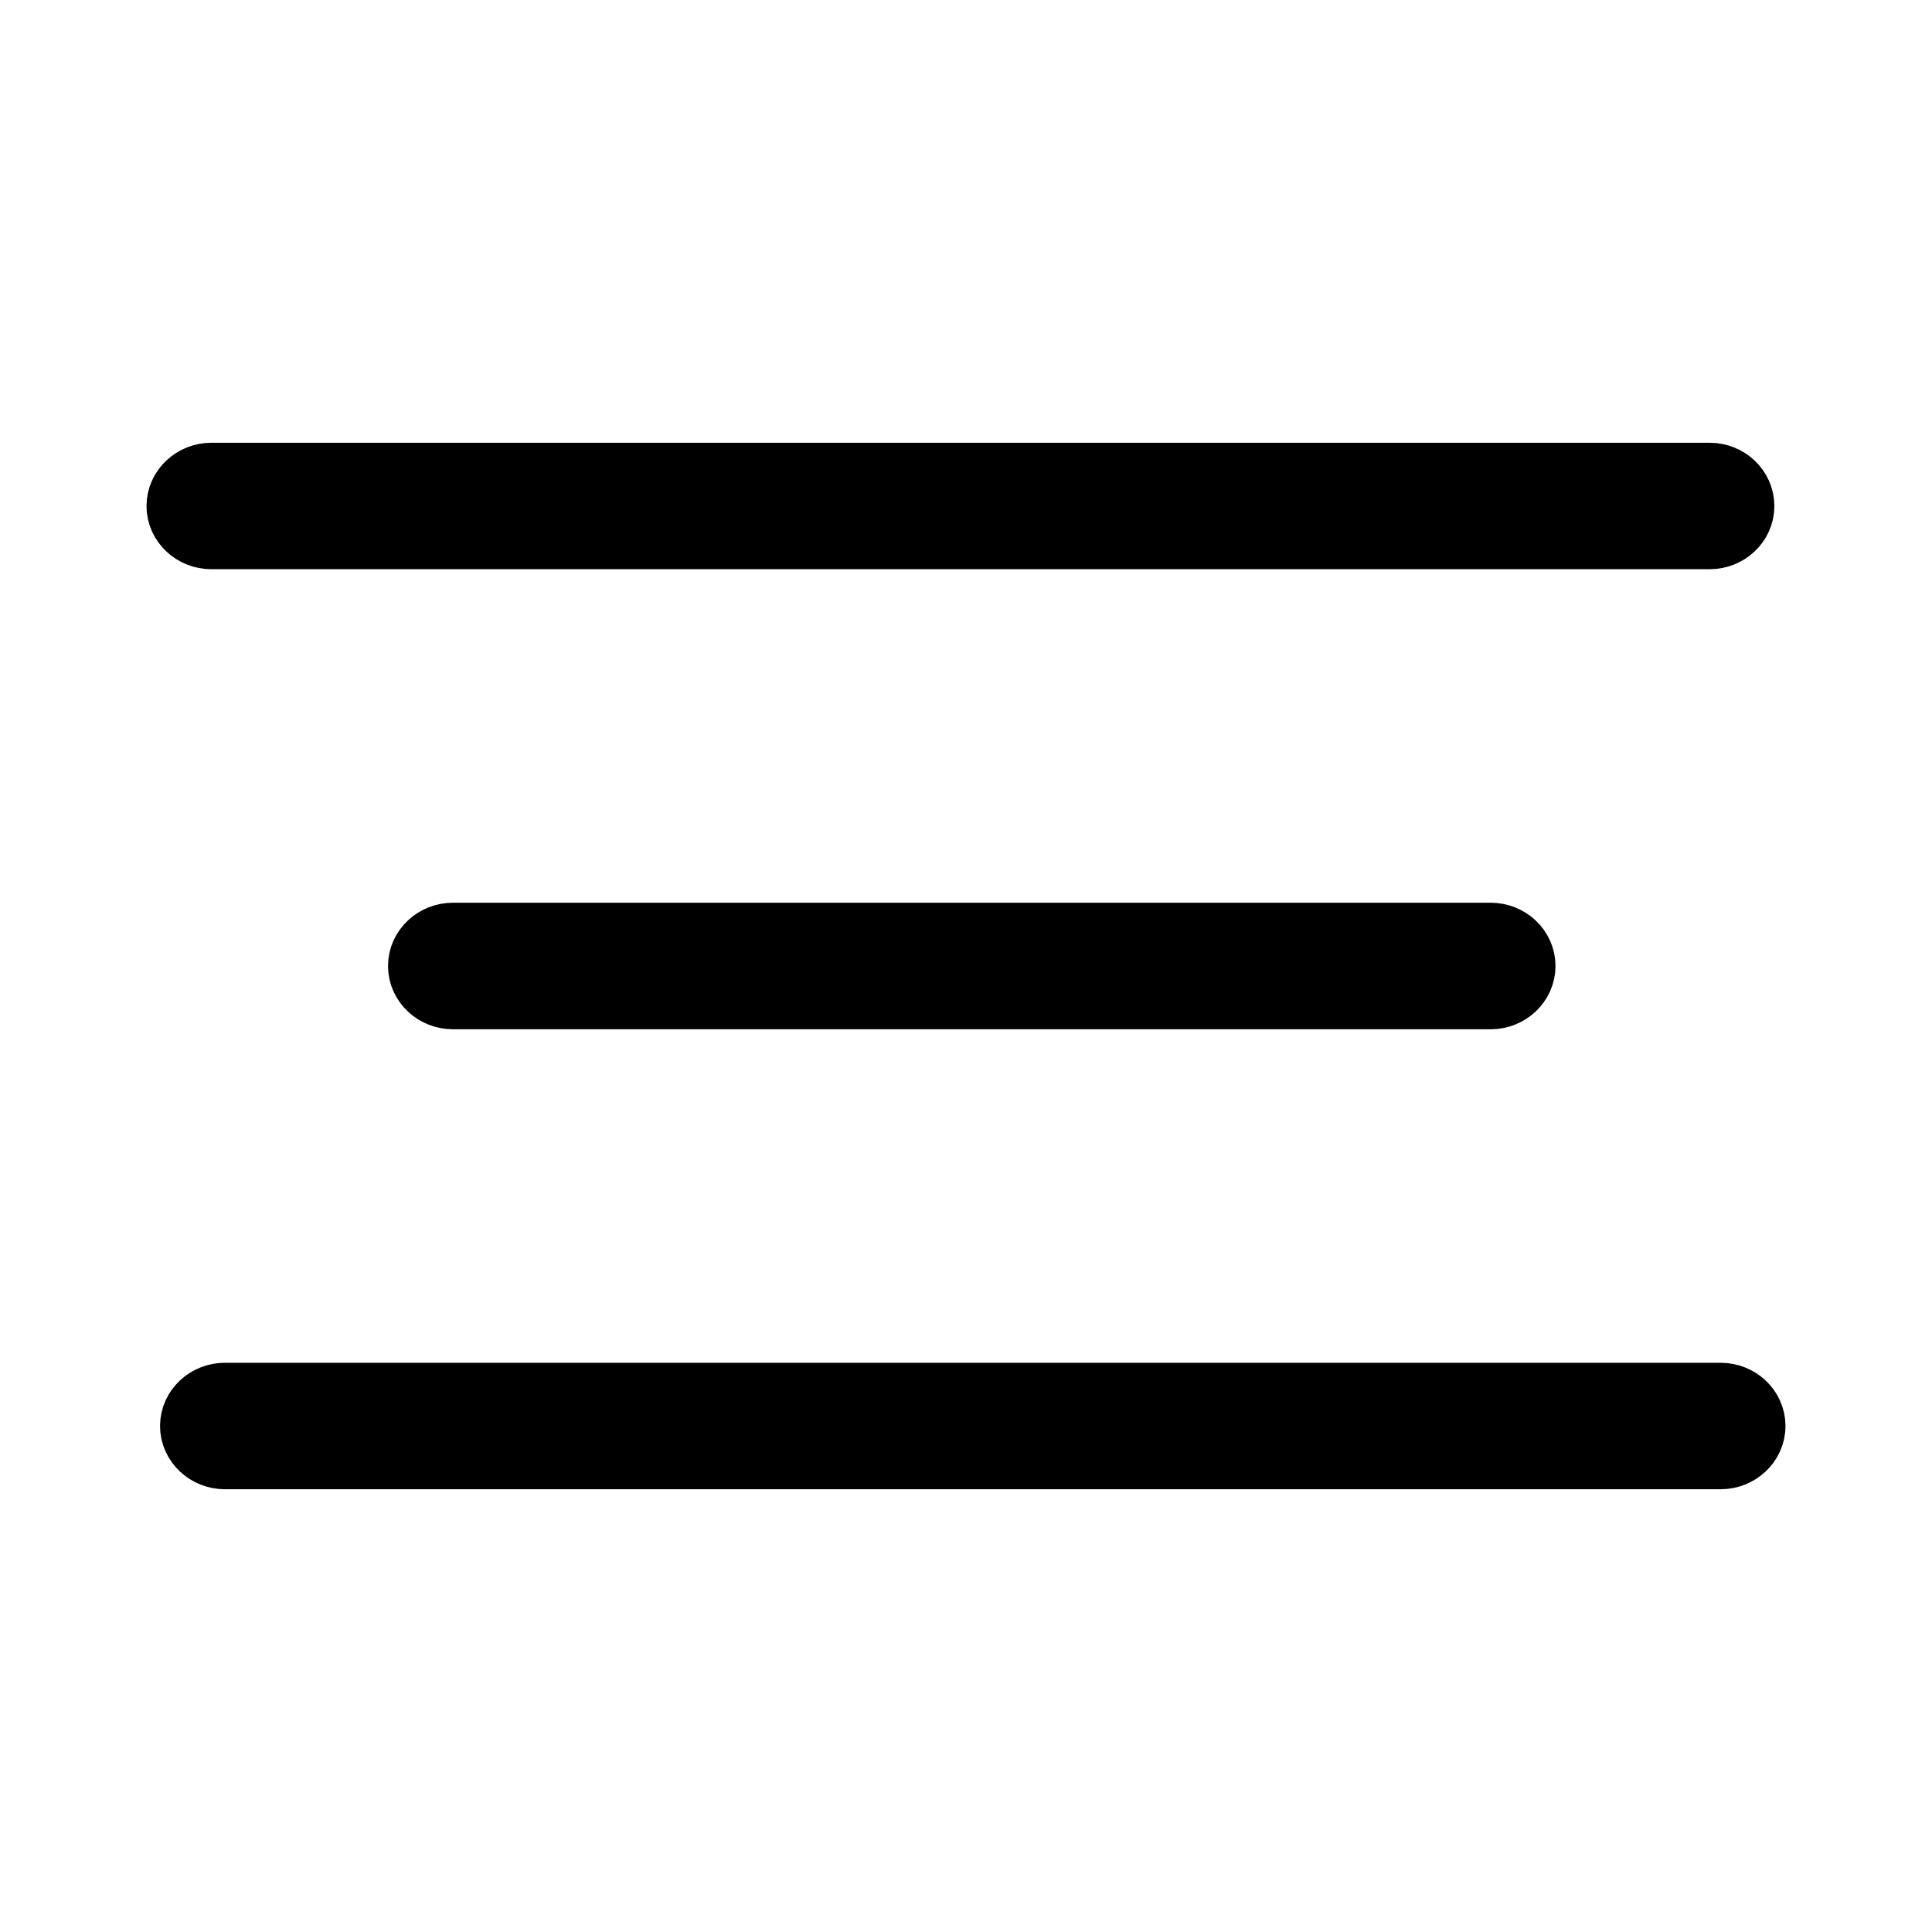 <svg width="24" height="24" viewBox="0 0 24 24" fill="none" xmlns="http://www.w3.org/2000/svg">
<path d="M21.237 6C21.405 6 21.542 6.129 21.542 6.286C21.542 6.443 21.405 6.571 21.237 6.571H2.626C2.458 6.571 2.32 6.443 2.32 6.286C2.32 6.129 2.458 6 2.626 6H21.237ZM18.518 11.714C18.686 11.714 18.823 11.843 18.823 12C18.823 12.157 18.686 12.286 18.518 12.286H5.626C5.458 12.286 5.32 12.157 5.32 12C5.32 11.843 5.458 11.714 5.626 11.714H18.518ZM21.68 17.714C21.68 17.871 21.542 18 21.374 18H2.794C2.626 18 2.488 17.871 2.488 17.714C2.488 17.557 2.626 17.429 2.794 17.429H21.374C21.542 17.429 21.68 17.557 21.68 17.714Z" stroke="currentColor"/>
</svg>
